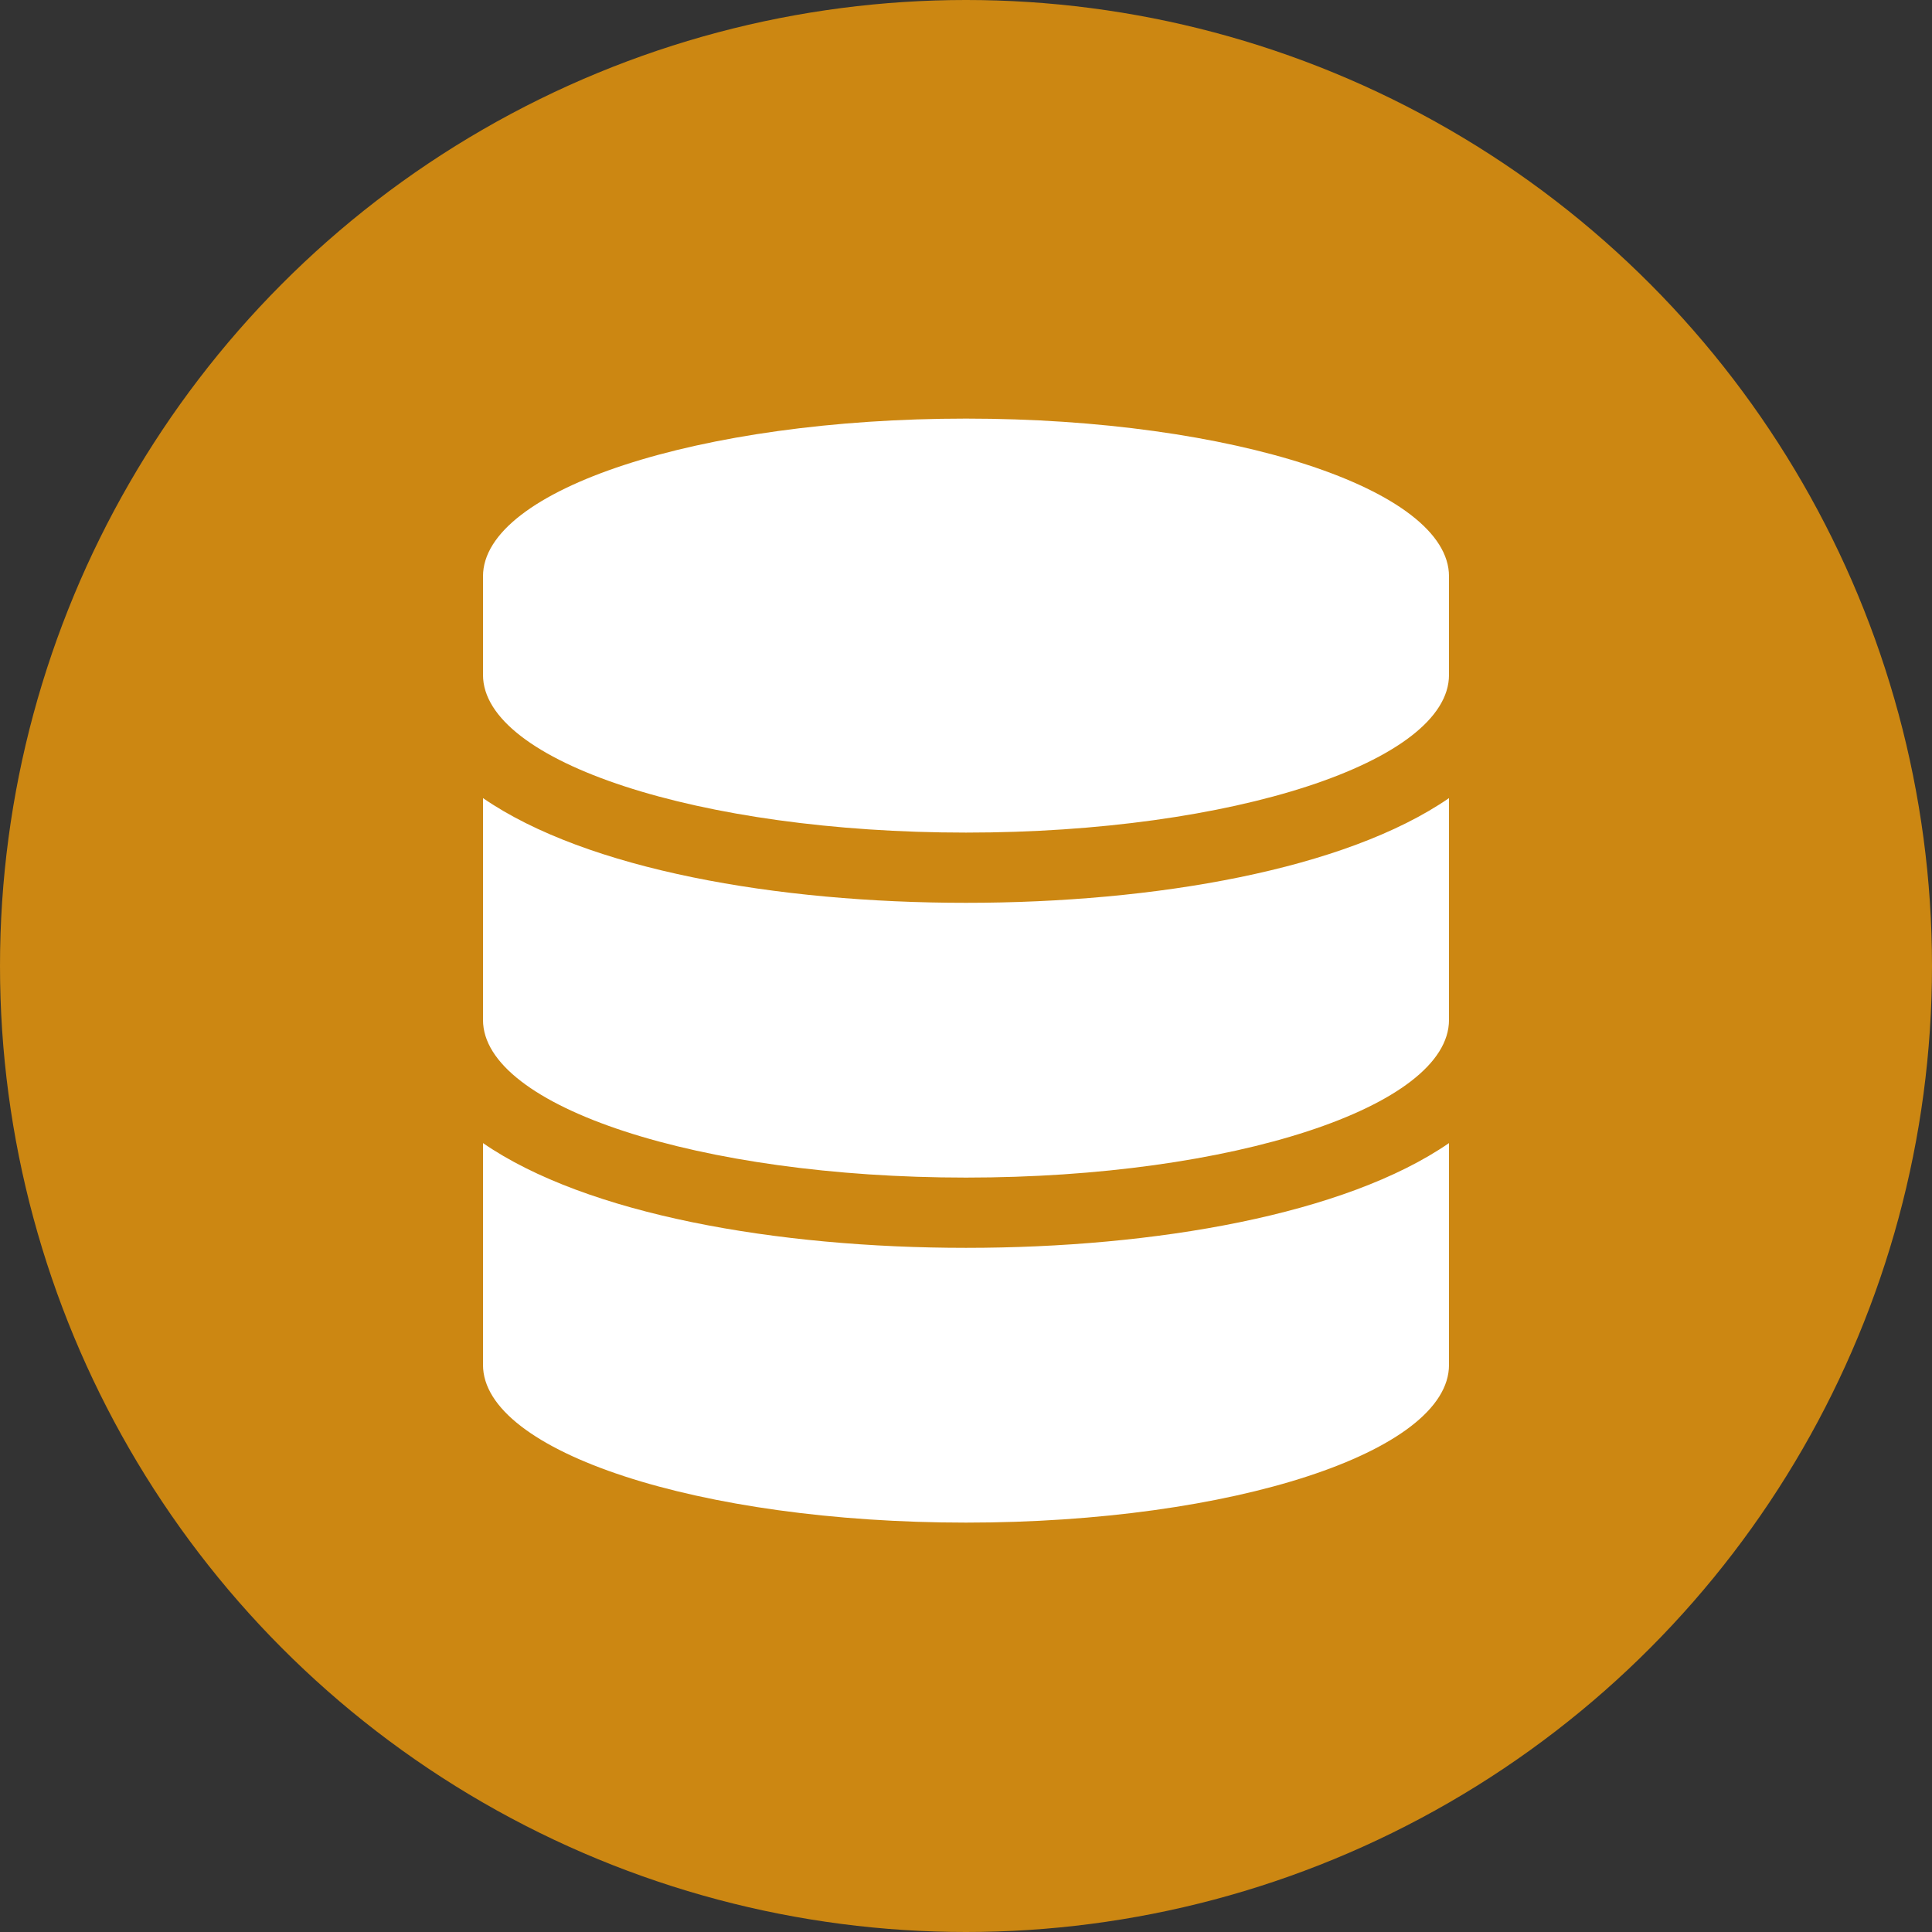 <svg width="60" height="60" viewBox="0 0 60 60" fill="none" xmlns="http://www.w3.org/2000/svg">
<rect x="0" y="0" width="60" height="60" fill="#333333" stroke="none"/>
<circle cx="30" cy="30" r="30" fill="#CC8712"/>
<path d="M45 17.898V20.959C45 23.657 38.281 25.857 30 25.857C21.719 25.857 15 23.657 15 20.959V17.898C15 15.2 21.719 13 30 13C38.281 13 45 15.2 45 17.898ZM45 24.786V31.674C45 34.371 38.281 36.571 30 36.571C21.719 36.571 15 34.371 15 31.674V24.786C18.223 27.005 24.121 28.038 30 28.038C35.879 28.038 41.777 27.005 45 24.786V24.786ZM45 35.5V42.388C45 45.086 38.281 47.286 30 47.286C21.719 47.286 15 45.086 15 42.388V35.5C18.223 37.719 24.121 38.753 30 38.753C35.879 38.753 41.777 37.719 45 35.5Z" fill="white"/>
</svg>

